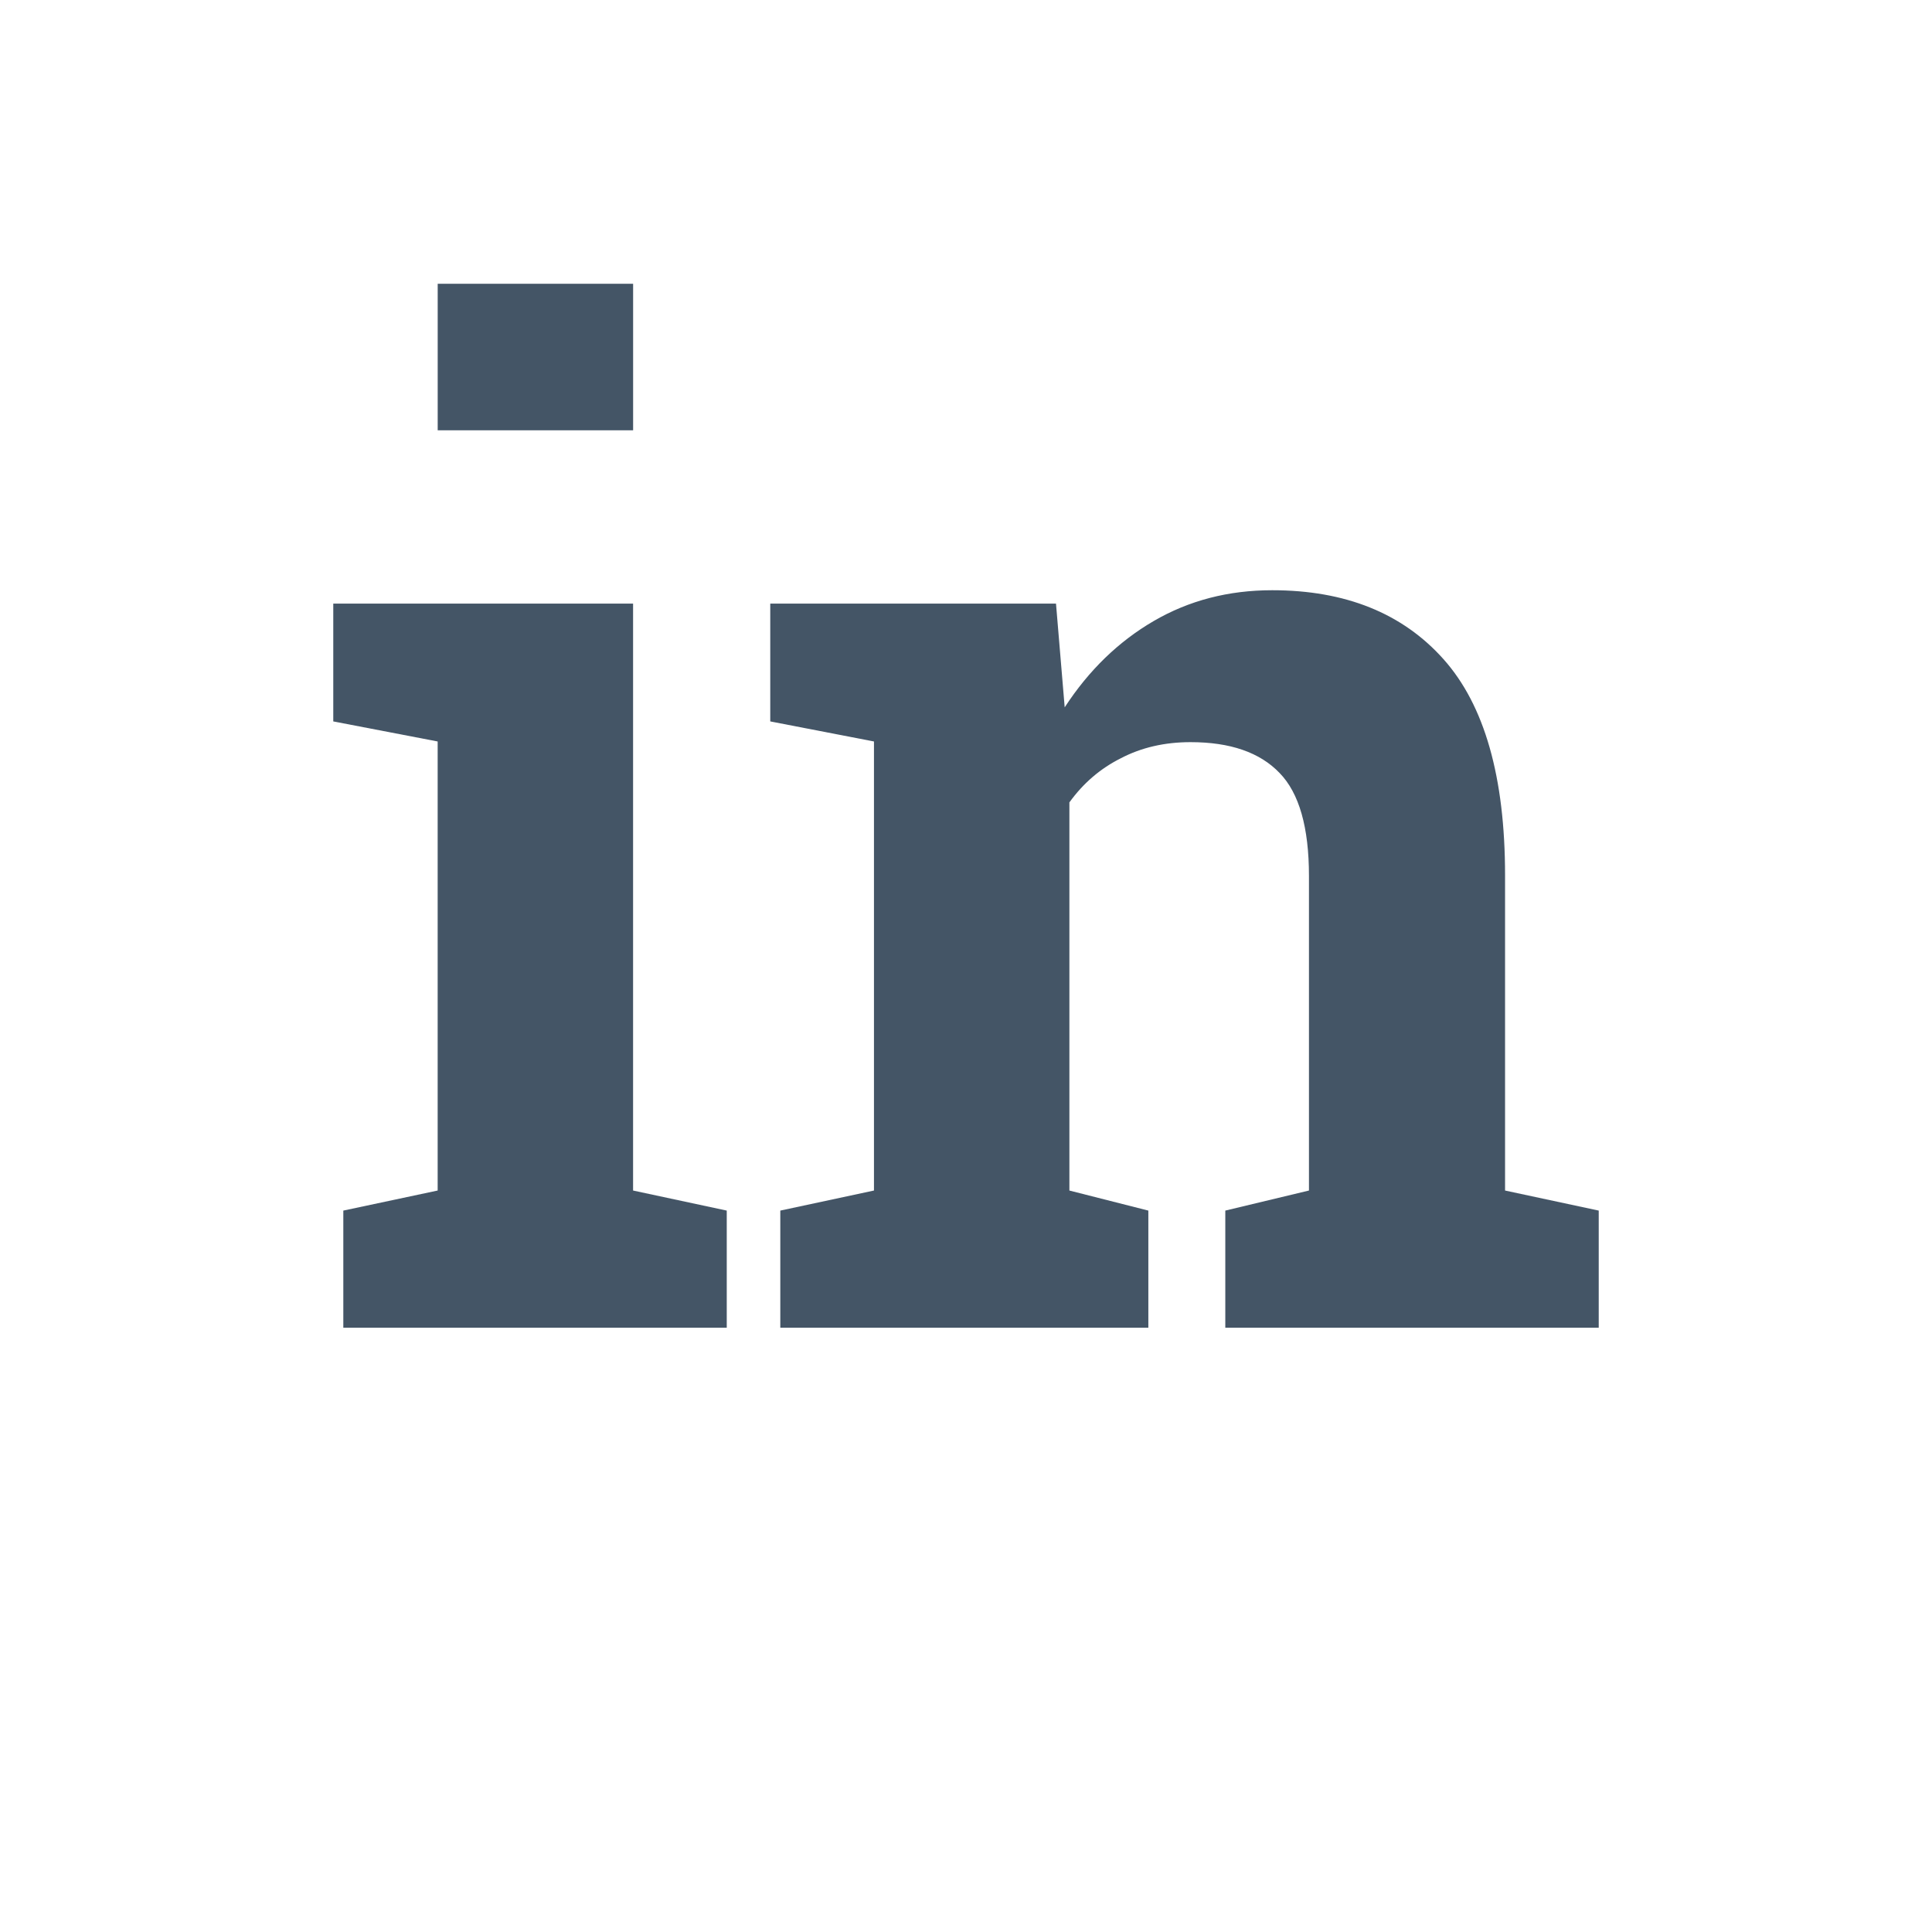 <?xml version="1.0" encoding="UTF-8" standalone="no"?>
<!-- Created with Inkscape (http://www.inkscape.org/) -->

<svg xmlns="http://www.w3.org/2000/svg" viewBox="0 0 60 60">
	<path style="fill:#456" d="m10.662 37.596 2.93-.623v-13.946l-3.242-.623v-3.658h9.311v18.227l2.909.623v3.637h-11.908v-3.637zm9-24.233h-6.069v-4.551h6.069v4.551z"/>
	<path style="fill:#456" d="m24.233 37.596 2.909-.623v-13.946l-3.221-.623v-3.658h8.874l.27 3.221q1.123-1.725 2.765-2.681 1.641-.956 3.678-.956 3.409 0 5.321 2.141t1.912 6.713v9.789l2.909.623v3.637h-11.597v-3.637l2.598-.623v-9.768q0-2.266-.914-3.201-.915-.956-2.764-.956-1.206 0-2.162.499-.956.478-1.6 1.372v12.054l2.452.623v3.637h-11.43v-3.637z"/>
</svg>

